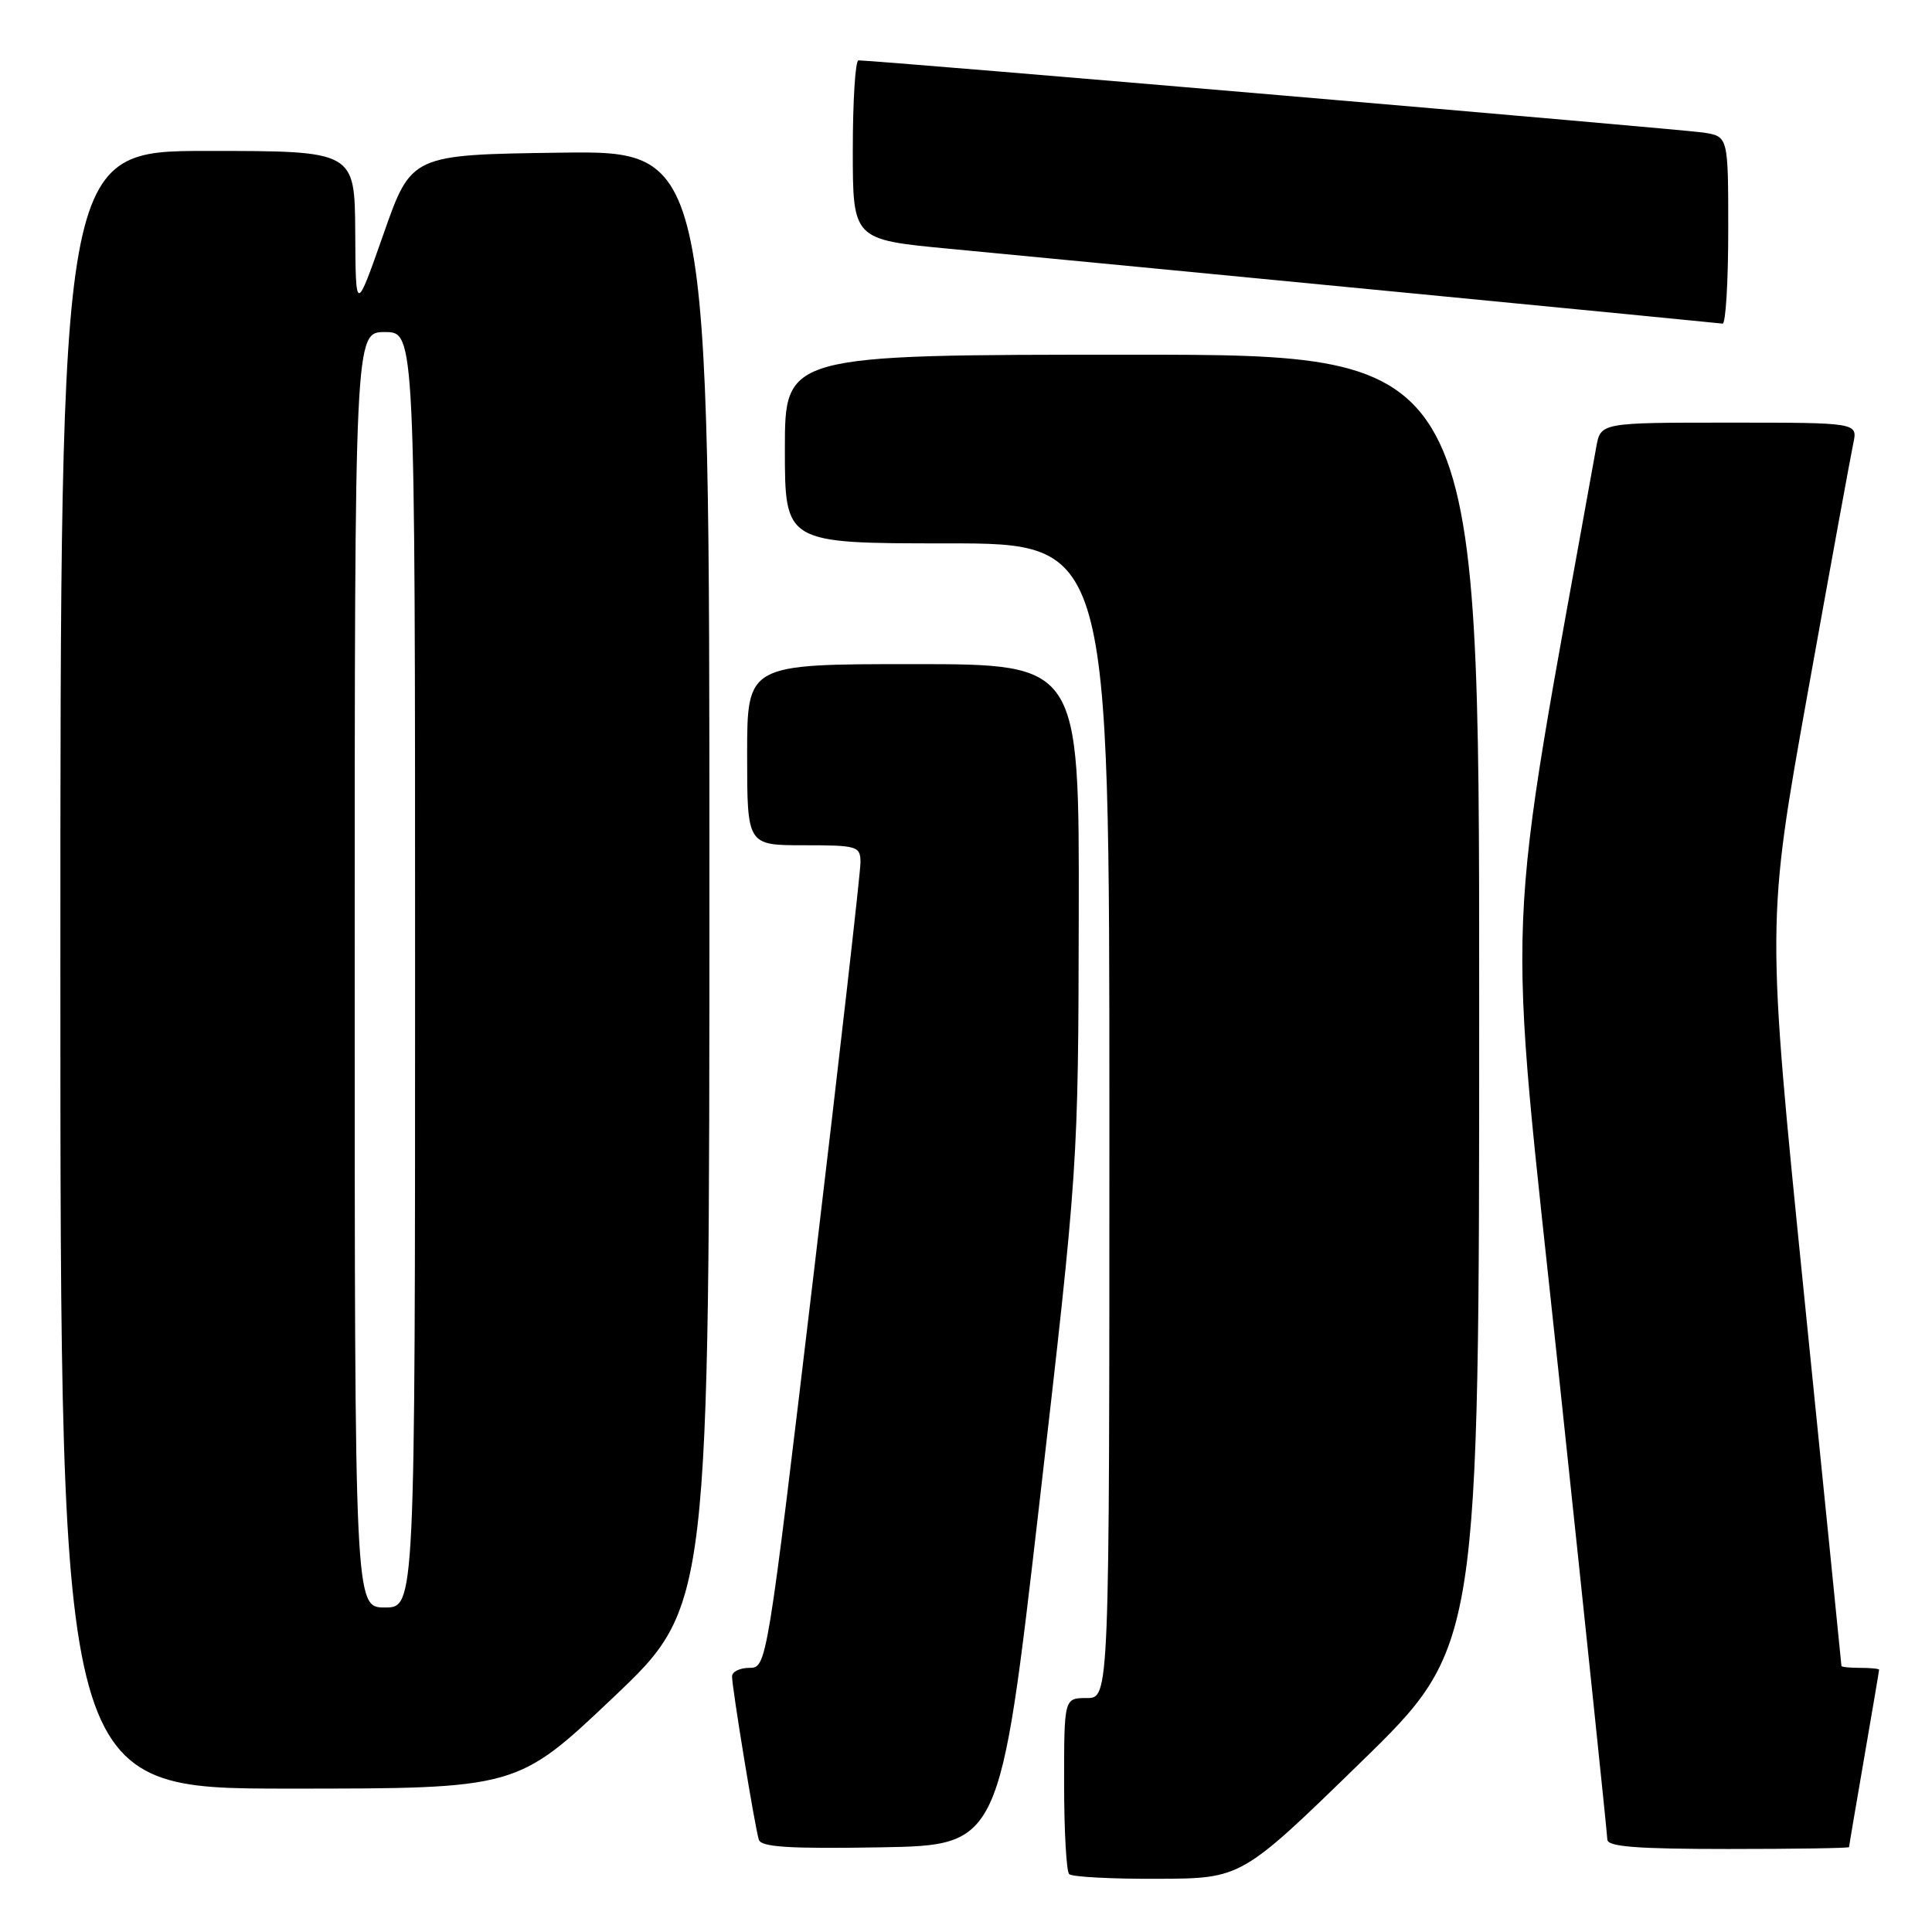 <?xml version="1.0" encoding="UTF-8" standalone="no"?>
<!DOCTYPE svg PUBLIC "-//W3C//DTD SVG 1.1//EN" "http://www.w3.org/Graphics/SVG/1.1/DTD/svg11.dtd" >
<svg xmlns="http://www.w3.org/2000/svg" xmlns:xlink="http://www.w3.org/1999/xlink" version="1.1" viewBox="0 0 256 256">
 <g >
 <path fill="currentColor"
d=" M 180.25 233.57 C 196.00 218.23 196.00 218.23 196.00 132.61 C 196.00 47.00 196.00 47.00 150.00 47.00 C 104.00 47.00 104.00 47.00 104.00 59.50 C 104.00 72.00 104.00 72.00 125.50 72.00 C 147.00 72.00 147.00 72.00 147.00 148.50 C 147.00 225.00 147.00 225.00 144.00 225.00 C 141.00 225.00 141.00 225.00 141.00 236.33 C 141.00 242.57 141.30 247.97 141.67 248.33 C 142.03 248.70 147.32 248.98 153.42 248.95 C 164.50 248.91 164.50 248.91 180.25 233.57 Z  M 137.69 199.50 C 142.87 154.50 142.87 154.50 142.94 121.25 C 143.00 88.00 143.00 88.00 121.00 88.00 C 99.00 88.00 99.00 88.00 99.00 100.00 C 99.00 112.00 99.00 112.00 106.50 112.00 C 113.61 112.00 114.00 112.12 114.02 114.25 C 114.03 115.49 111.24 140.01 107.82 168.75 C 101.63 220.82 101.60 221.00 99.30 221.00 C 98.04 221.00 97.00 221.51 97.00 222.13 C 97.00 223.66 100.04 242.18 100.55 243.78 C 100.86 244.75 104.63 244.99 116.73 244.78 C 132.50 244.50 132.50 244.50 137.69 199.50 Z  M 245.01 244.75 C 245.01 244.61 245.91 239.32 247.00 233.00 C 248.09 226.68 248.99 221.39 248.99 221.25 C 249.00 221.11 247.88 221.00 246.50 221.00 C 245.12 221.00 244.00 220.89 244.00 220.75 C 244.00 220.61 241.76 198.40 239.03 171.38 C 234.07 122.26 234.07 122.26 239.52 91.88 C 242.52 75.17 245.25 60.26 245.57 58.75 C 246.16 56.00 246.16 56.00 229.12 56.00 C 212.09 56.00 212.09 56.00 211.51 59.25 C 199.19 127.81 199.62 116.89 206.58 182.42 C 210.09 215.46 212.97 243.06 212.98 243.75 C 213.00 244.70 216.88 245.00 229.00 245.00 C 237.80 245.00 245.00 244.89 245.01 244.75 Z  M 81.26 224.92 C 94.00 212.84 94.00 212.84 94.00 116.40 C 94.00 19.96 94.00 19.96 74.25 20.23 C 54.50 20.50 54.50 20.50 50.82 31.00 C 47.13 41.50 47.13 41.50 47.07 30.75 C 47.00 20.00 47.00 20.00 27.50 20.00 C 8.00 20.00 8.00 20.00 8.00 128.50 C 8.00 237.00 8.00 237.00 38.26 237.00 C 68.52 237.00 68.52 237.00 81.26 224.92 Z  M 229.00 30.55 C 229.00 18.09 229.00 18.09 225.75 17.57 C 223.01 17.14 115.97 7.98 113.75 8.00 C 113.34 8.00 113.00 13.34 113.00 19.88 C 113.00 31.75 113.00 31.75 125.75 32.96 C 152.02 35.46 227.53 42.77 228.25 42.88 C 228.66 42.95 229.00 37.40 229.00 30.55 Z  M 47.00 128.50 C 47.00 44.00 47.00 44.00 51.00 44.00 C 55.00 44.00 55.00 44.00 55.00 128.50 C 55.00 213.00 55.00 213.00 51.00 213.00 C 47.00 213.00 47.00 213.00 47.00 128.50 Z "/>
</g>
</svg>